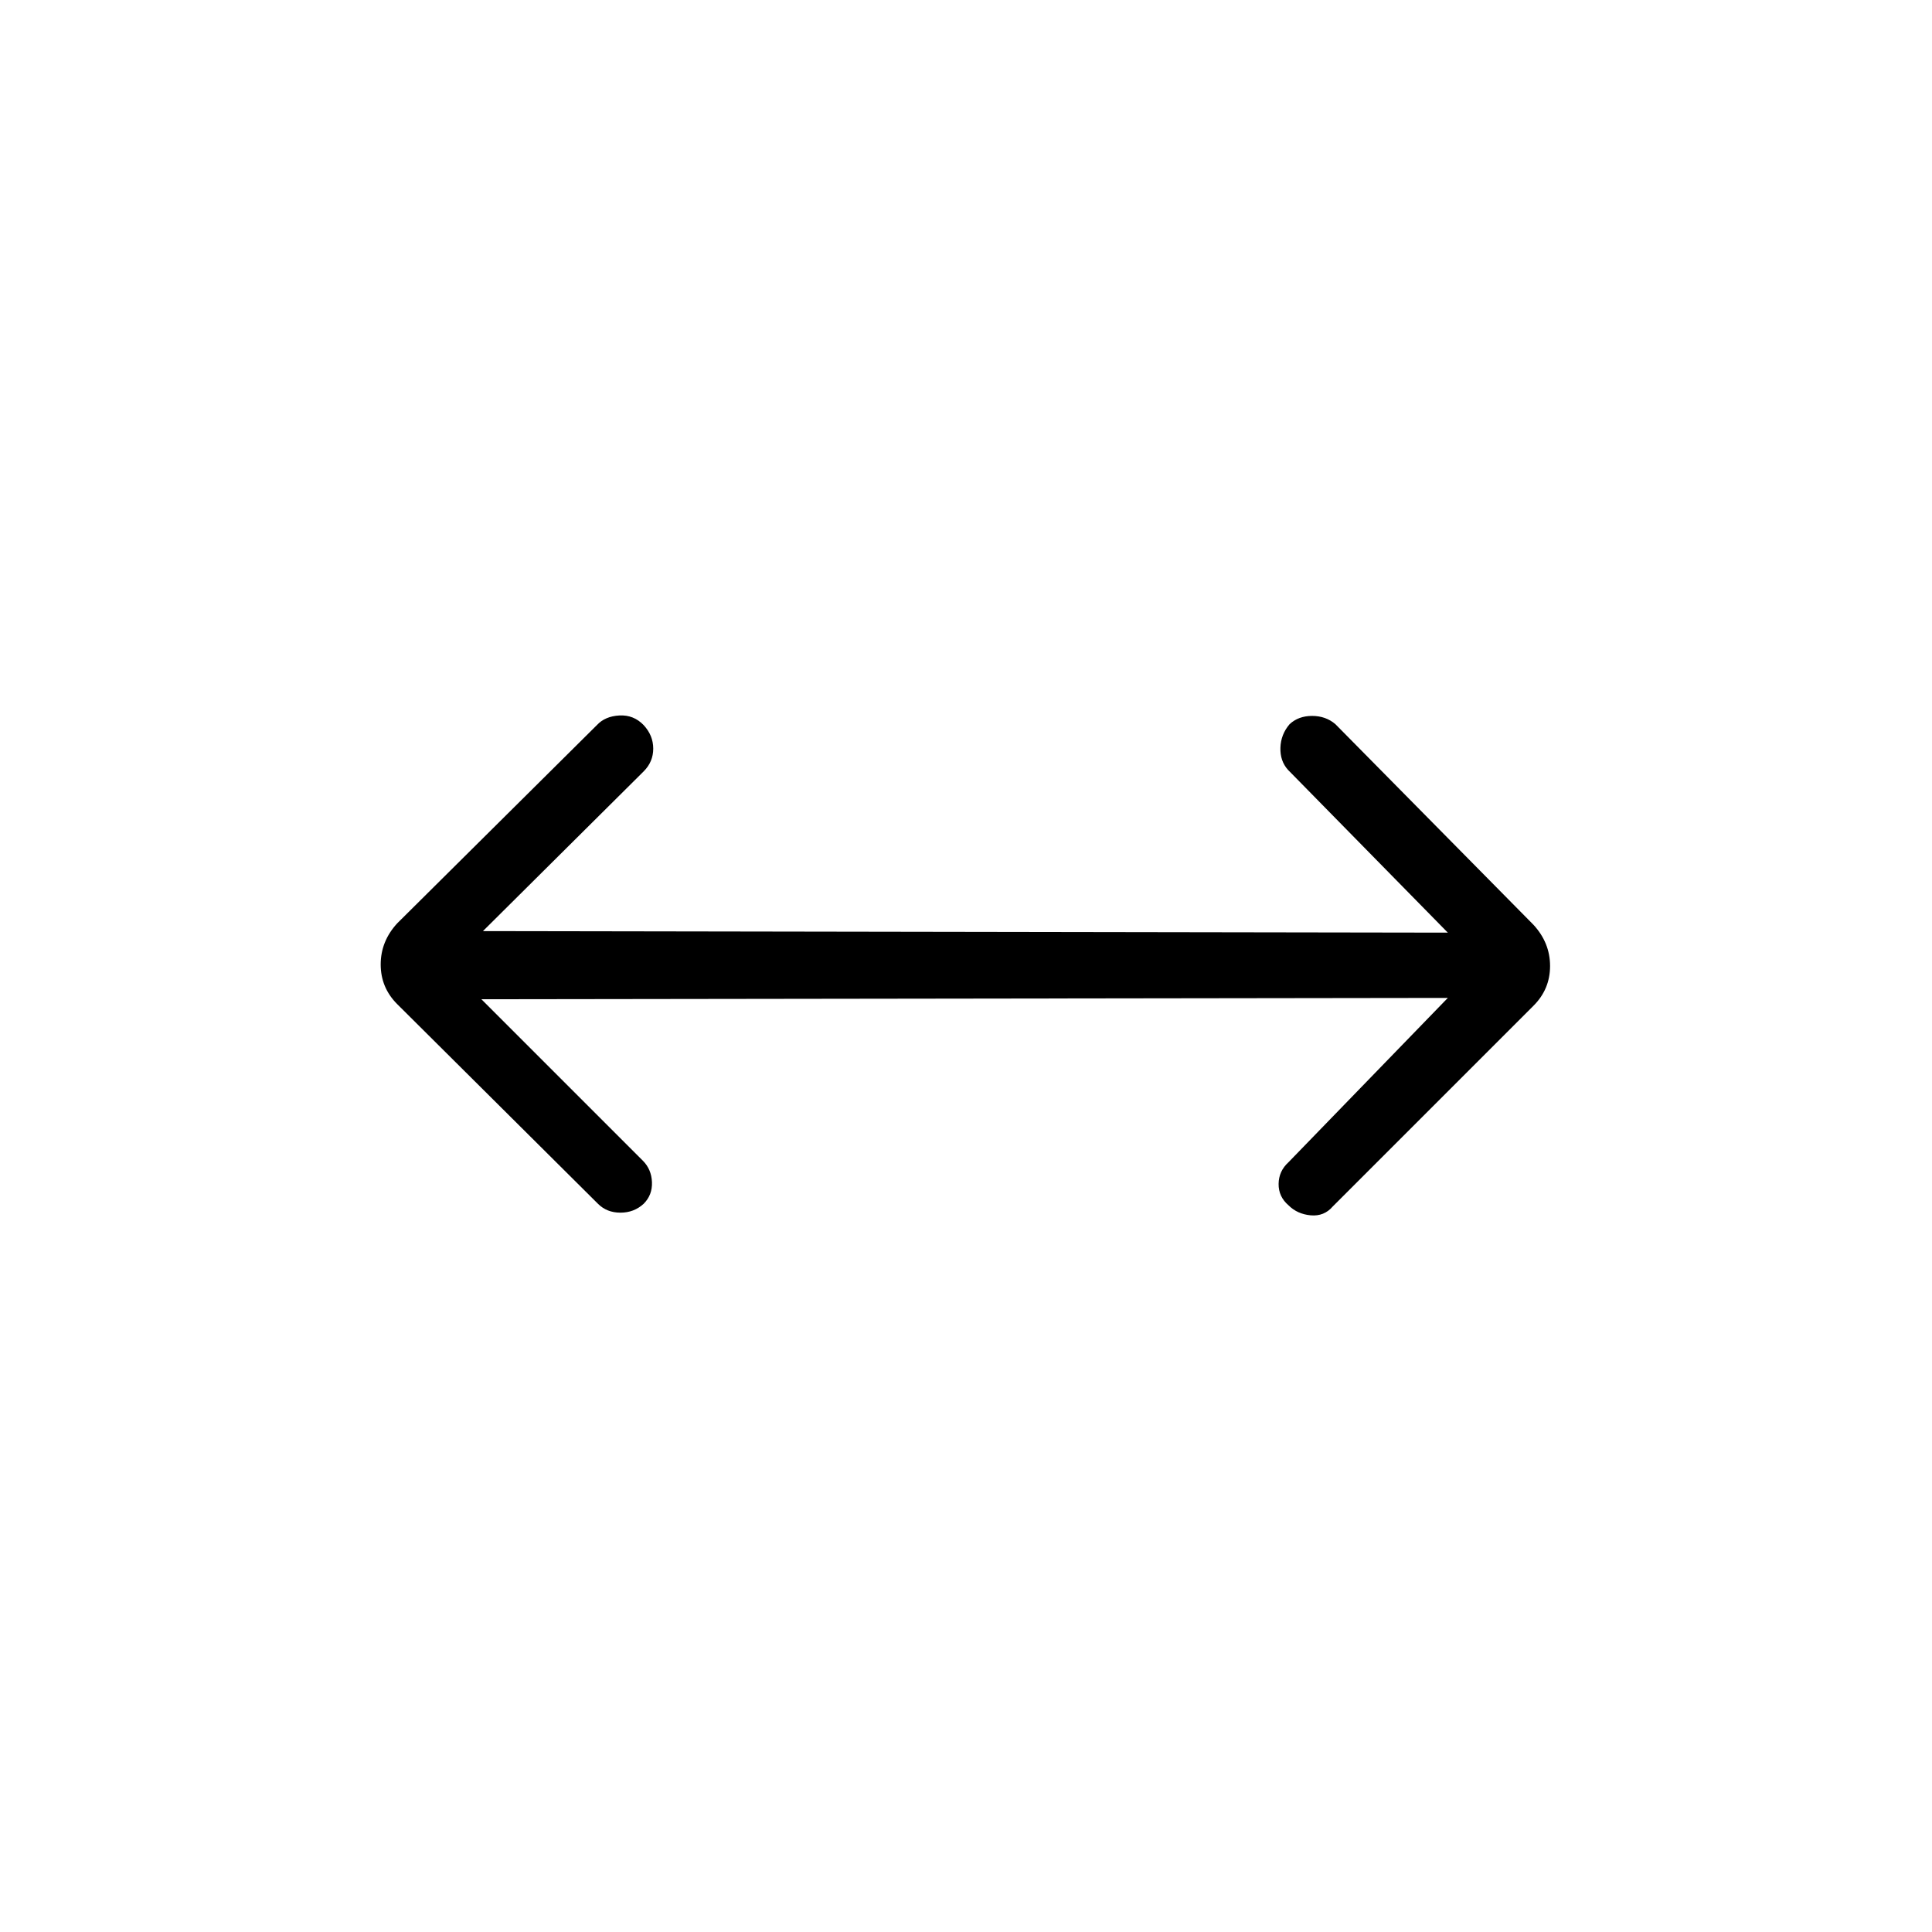 <svg xmlns="http://www.w3.org/2000/svg" height="40" viewBox="0 96 960 960" width="40"><path d="m239.205 592.513 80.205 80.205q4.295 4.295 4.545 10.68.25 6.384-4.122 10.756-4.795 4.41-11.545 4.41t-11.16-4.41l-99.744-99.192q-8.218-8.218-8.218-19.731 0-11.513 8.218-20.449l99.193-98.475q4.077-4.41 11.186-4.794 7.109-.385 12.07 4.794 4.757 5.142 4.757 11.686 0 6.545-4.757 11.302l-79.859 79.359 479.437.769-79.437-80.91q-3.961-4.411-3.743-11.013.218-6.603 4.59-11.693 4.41-4.076 11.16-4.076t11.545 4.076L762 555.551q8.218 8.936 8.218 20.449 0 11.513-8.218 19.731l-99.743 99.743q-4.295 5.013-10.956 4.417-6.66-.596-11.032-4.968-5.012-4.295-4.936-10.66.077-6.365 4.936-10.776l79.142-81.628-480.206.654Z"/></svg>